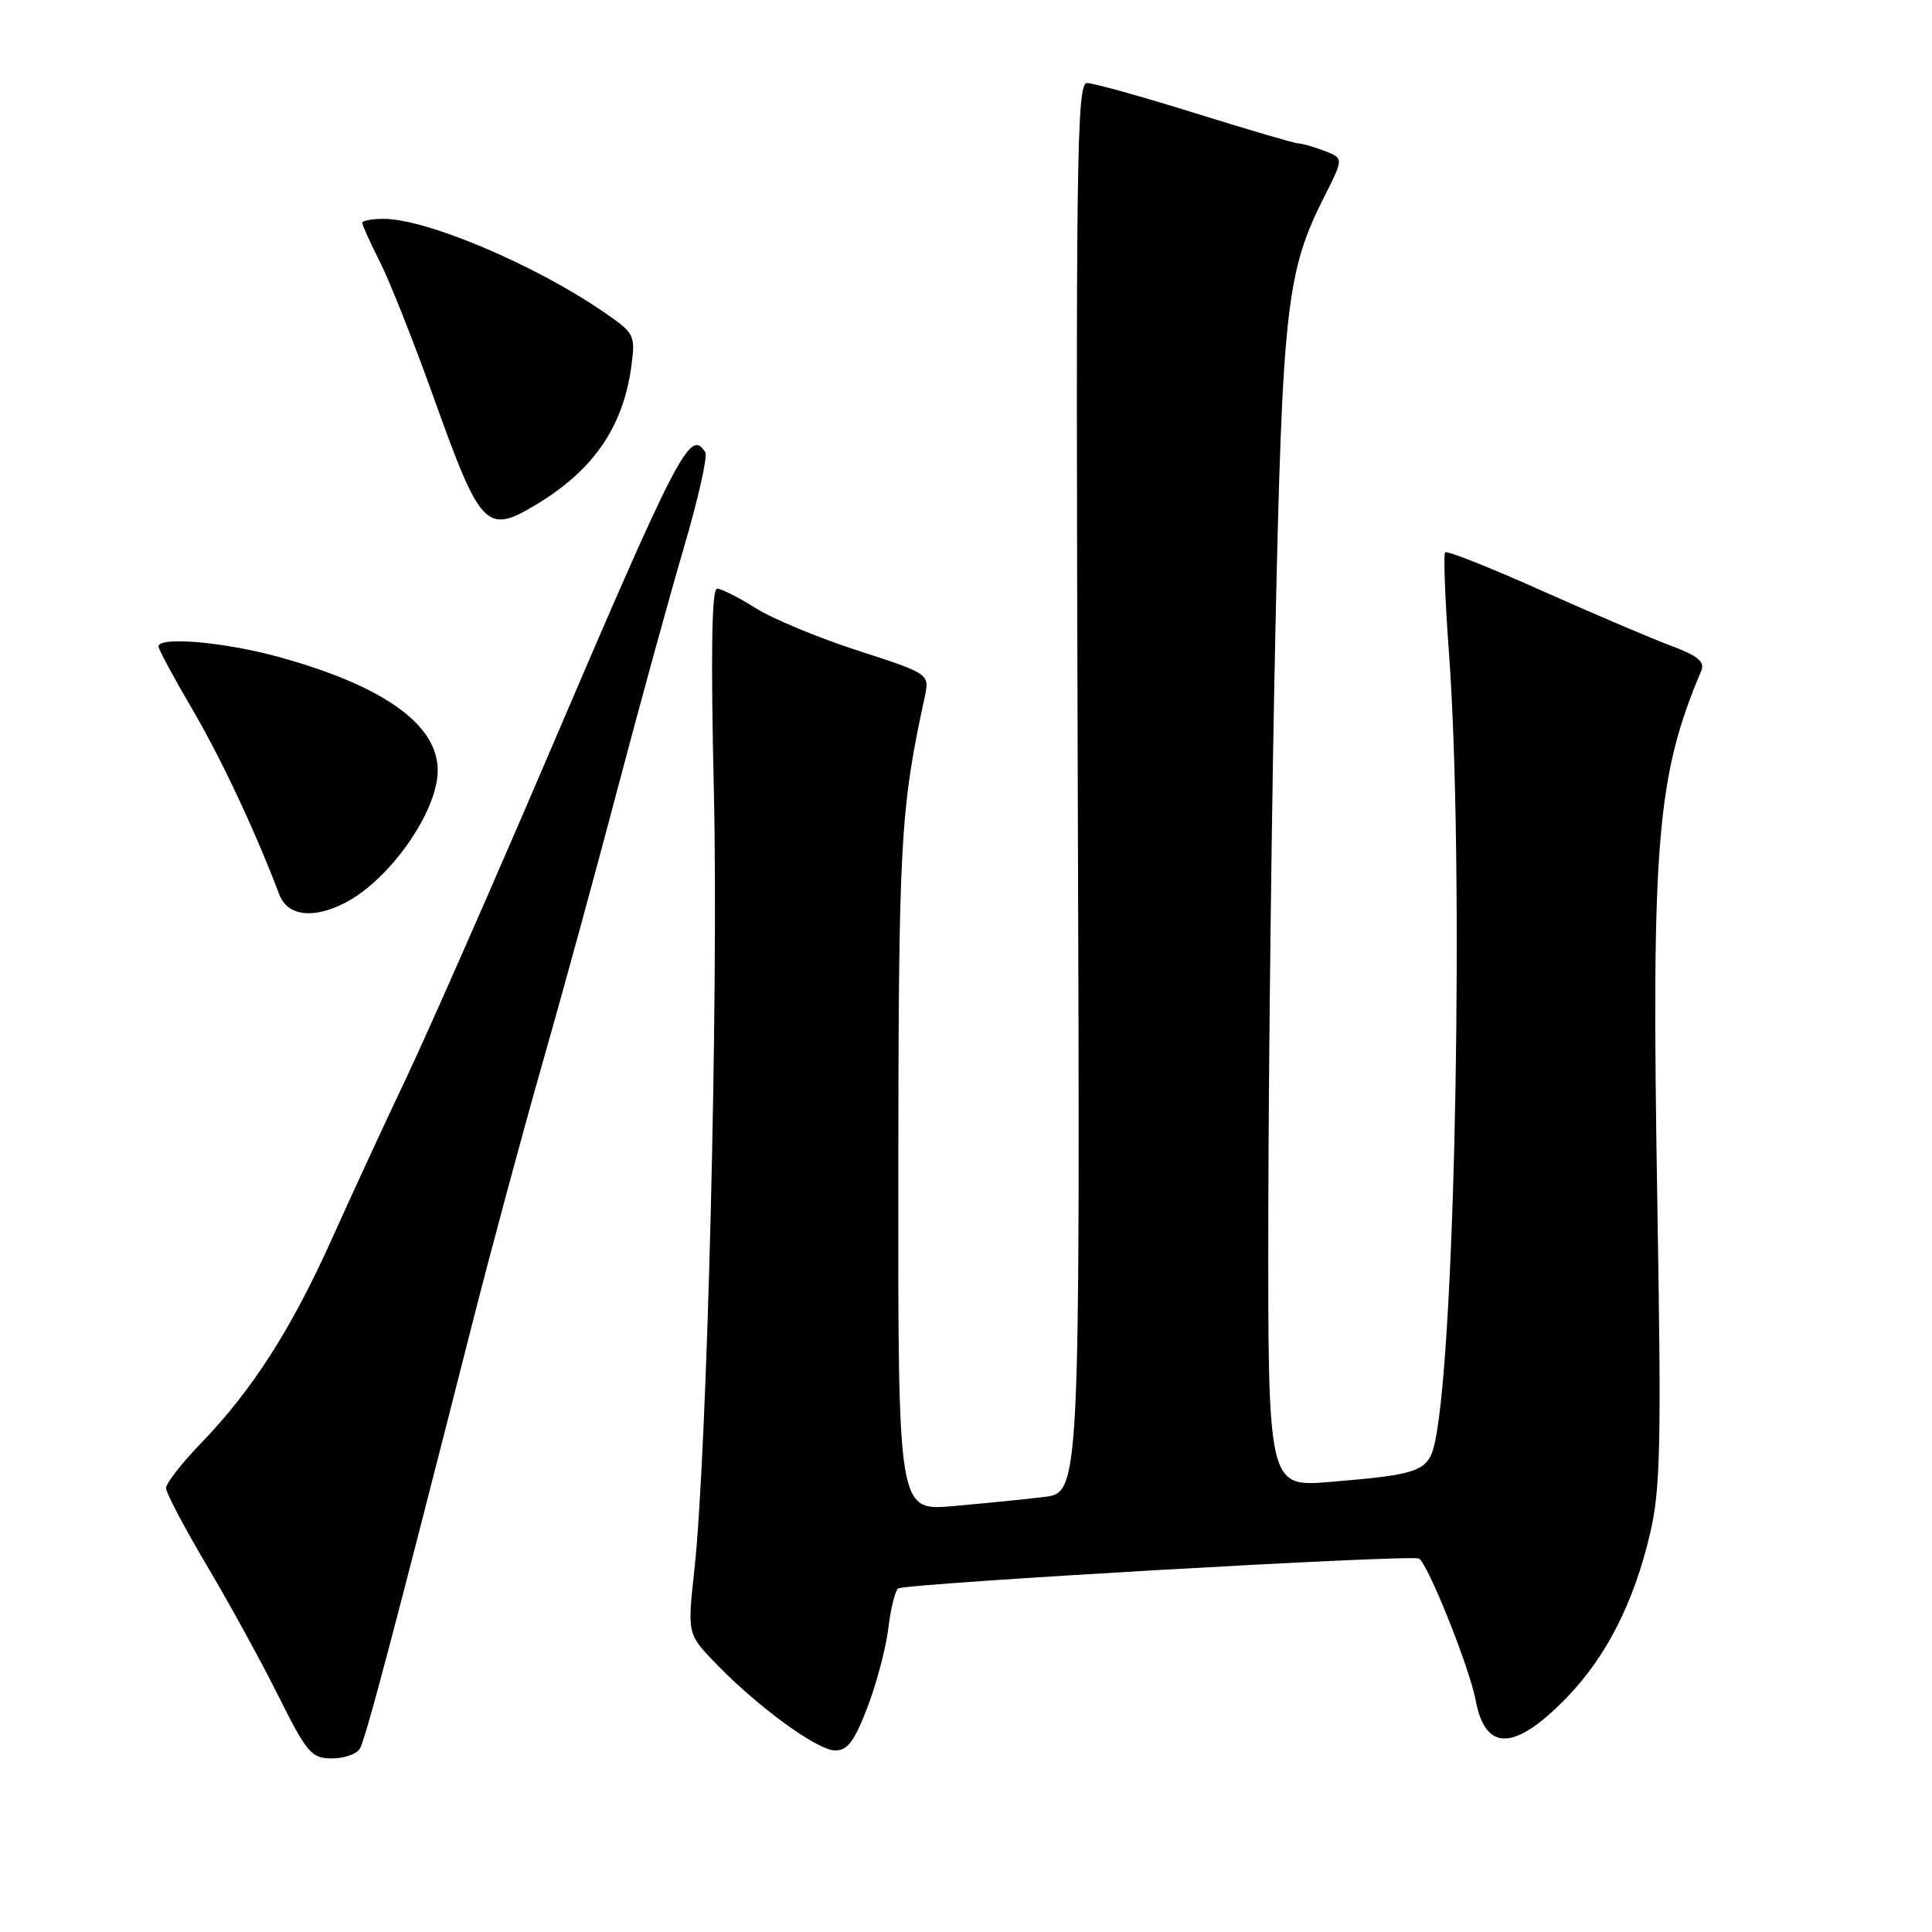 <?xml version="1.0" encoding="UTF-8" standalone="no"?>
<!DOCTYPE svg PUBLIC "-//W3C//DTD SVG 1.1//EN" "http://www.w3.org/Graphics/SVG/1.1/DTD/svg11.dtd" >
<svg xmlns="http://www.w3.org/2000/svg" xmlns:xlink="http://www.w3.org/1999/xlink" version="1.1" viewBox="0 0 256 256">
 <g >
 <path fill="currentColor"
d=" M 47.66 231.75 C 48.41 230.57 52.14 216.45 62.55 175.50 C 65.07 165.60 69.31 149.85 71.99 140.50 C 74.66 131.15 79.15 114.72 81.97 104.00 C 84.80 93.28 88.67 79.19 90.58 72.69 C 92.49 66.20 93.79 60.46 93.46 59.94 C 91.46 56.70 89.95 59.61 72.49 100.44 C 65.18 117.52 56.85 136.45 53.99 142.50 C 51.12 148.55 46.60 158.31 43.96 164.20 C 38.57 176.18 33.42 184.21 26.60 191.27 C 24.07 193.89 22.00 196.55 22.00 197.18 C 22.00 197.81 24.43 202.42 27.39 207.41 C 30.36 212.41 34.64 220.21 36.90 224.75 C 40.66 232.27 41.28 233.00 43.95 233.00 C 45.56 233.00 47.23 232.44 47.66 231.75 Z  M 114.93 226.25 C 116.15 223.09 117.40 218.35 117.71 215.72 C 118.03 213.09 118.62 210.74 119.02 210.48 C 120.13 209.80 187.11 205.95 188.03 206.52 C 189.24 207.27 194.74 221.03 195.53 225.28 C 196.81 232.19 200.75 232.05 207.68 224.85 C 212.86 219.47 216.46 212.39 218.60 203.39 C 220.03 197.38 220.15 191.74 219.60 159.00 C 218.80 111.61 219.53 102.82 225.42 88.90 C 225.94 87.68 224.99 86.89 221.30 85.52 C 218.66 84.53 210.97 81.25 204.21 78.23 C 197.46 75.21 191.73 72.94 191.49 73.18 C 191.25 73.42 191.47 79.44 192.00 86.56 C 194.01 114.10 192.89 177.96 190.17 190.94 C 189.32 194.96 188.27 195.37 176.25 196.36 C 168.00 197.05 168.00 197.05 168.06 160.27 C 168.10 140.05 168.52 105.50 169.00 83.50 C 169.93 40.67 170.47 35.93 175.52 25.97 C 178.05 20.97 178.05 20.97 175.46 19.98 C 174.04 19.44 172.49 19.00 172.03 19.00 C 171.57 19.00 165.43 17.20 158.38 15.00 C 151.32 12.80 144.87 11.00 144.03 11.00 C 142.67 11.00 142.53 21.16 142.81 104.40 C 143.13 197.79 143.13 197.79 138.31 198.36 C 135.67 198.68 130.24 199.22 126.25 199.57 C 119.00 200.20 119.00 200.20 119.03 155.35 C 119.07 111.42 119.30 107.28 122.52 92.40 C 123.19 89.29 123.19 89.29 113.68 86.21 C 108.45 84.52 102.34 81.98 100.11 80.57 C 97.87 79.15 95.57 78.00 95.01 78.00 C 94.31 78.00 94.17 86.61 94.59 104.75 C 95.22 131.91 93.71 192.50 92.01 208.00 C 91.08 216.50 91.08 216.50 94.79 220.36 C 100.30 226.08 108.21 231.88 110.61 231.94 C 112.28 231.99 113.19 230.79 114.93 226.25 Z  M 45.80 119.59 C 51.74 116.47 58.00 107.49 58.00 102.08 C 58.00 96.01 50.88 90.91 37.01 87.07 C 29.80 85.07 21.00 84.30 21.00 85.66 C 21.00 86.03 23.00 89.74 25.44 93.91 C 29.30 100.49 33.79 110.05 37.01 118.53 C 38.10 121.40 41.54 121.81 45.80 119.59 Z  M 71.00 66.89 C 78.60 62.33 82.54 56.63 83.64 48.63 C 84.22 44.35 84.14 44.19 79.87 41.26 C 70.79 35.04 56.50 29.00 50.84 29.00 C 49.28 29.00 48.00 29.24 48.00 29.53 C 48.00 29.83 49.07 32.19 50.38 34.78 C 51.69 37.38 54.90 45.50 57.52 52.83 C 63.67 70.01 64.45 70.82 71.00 66.89 Z "/>
</g>
</svg>